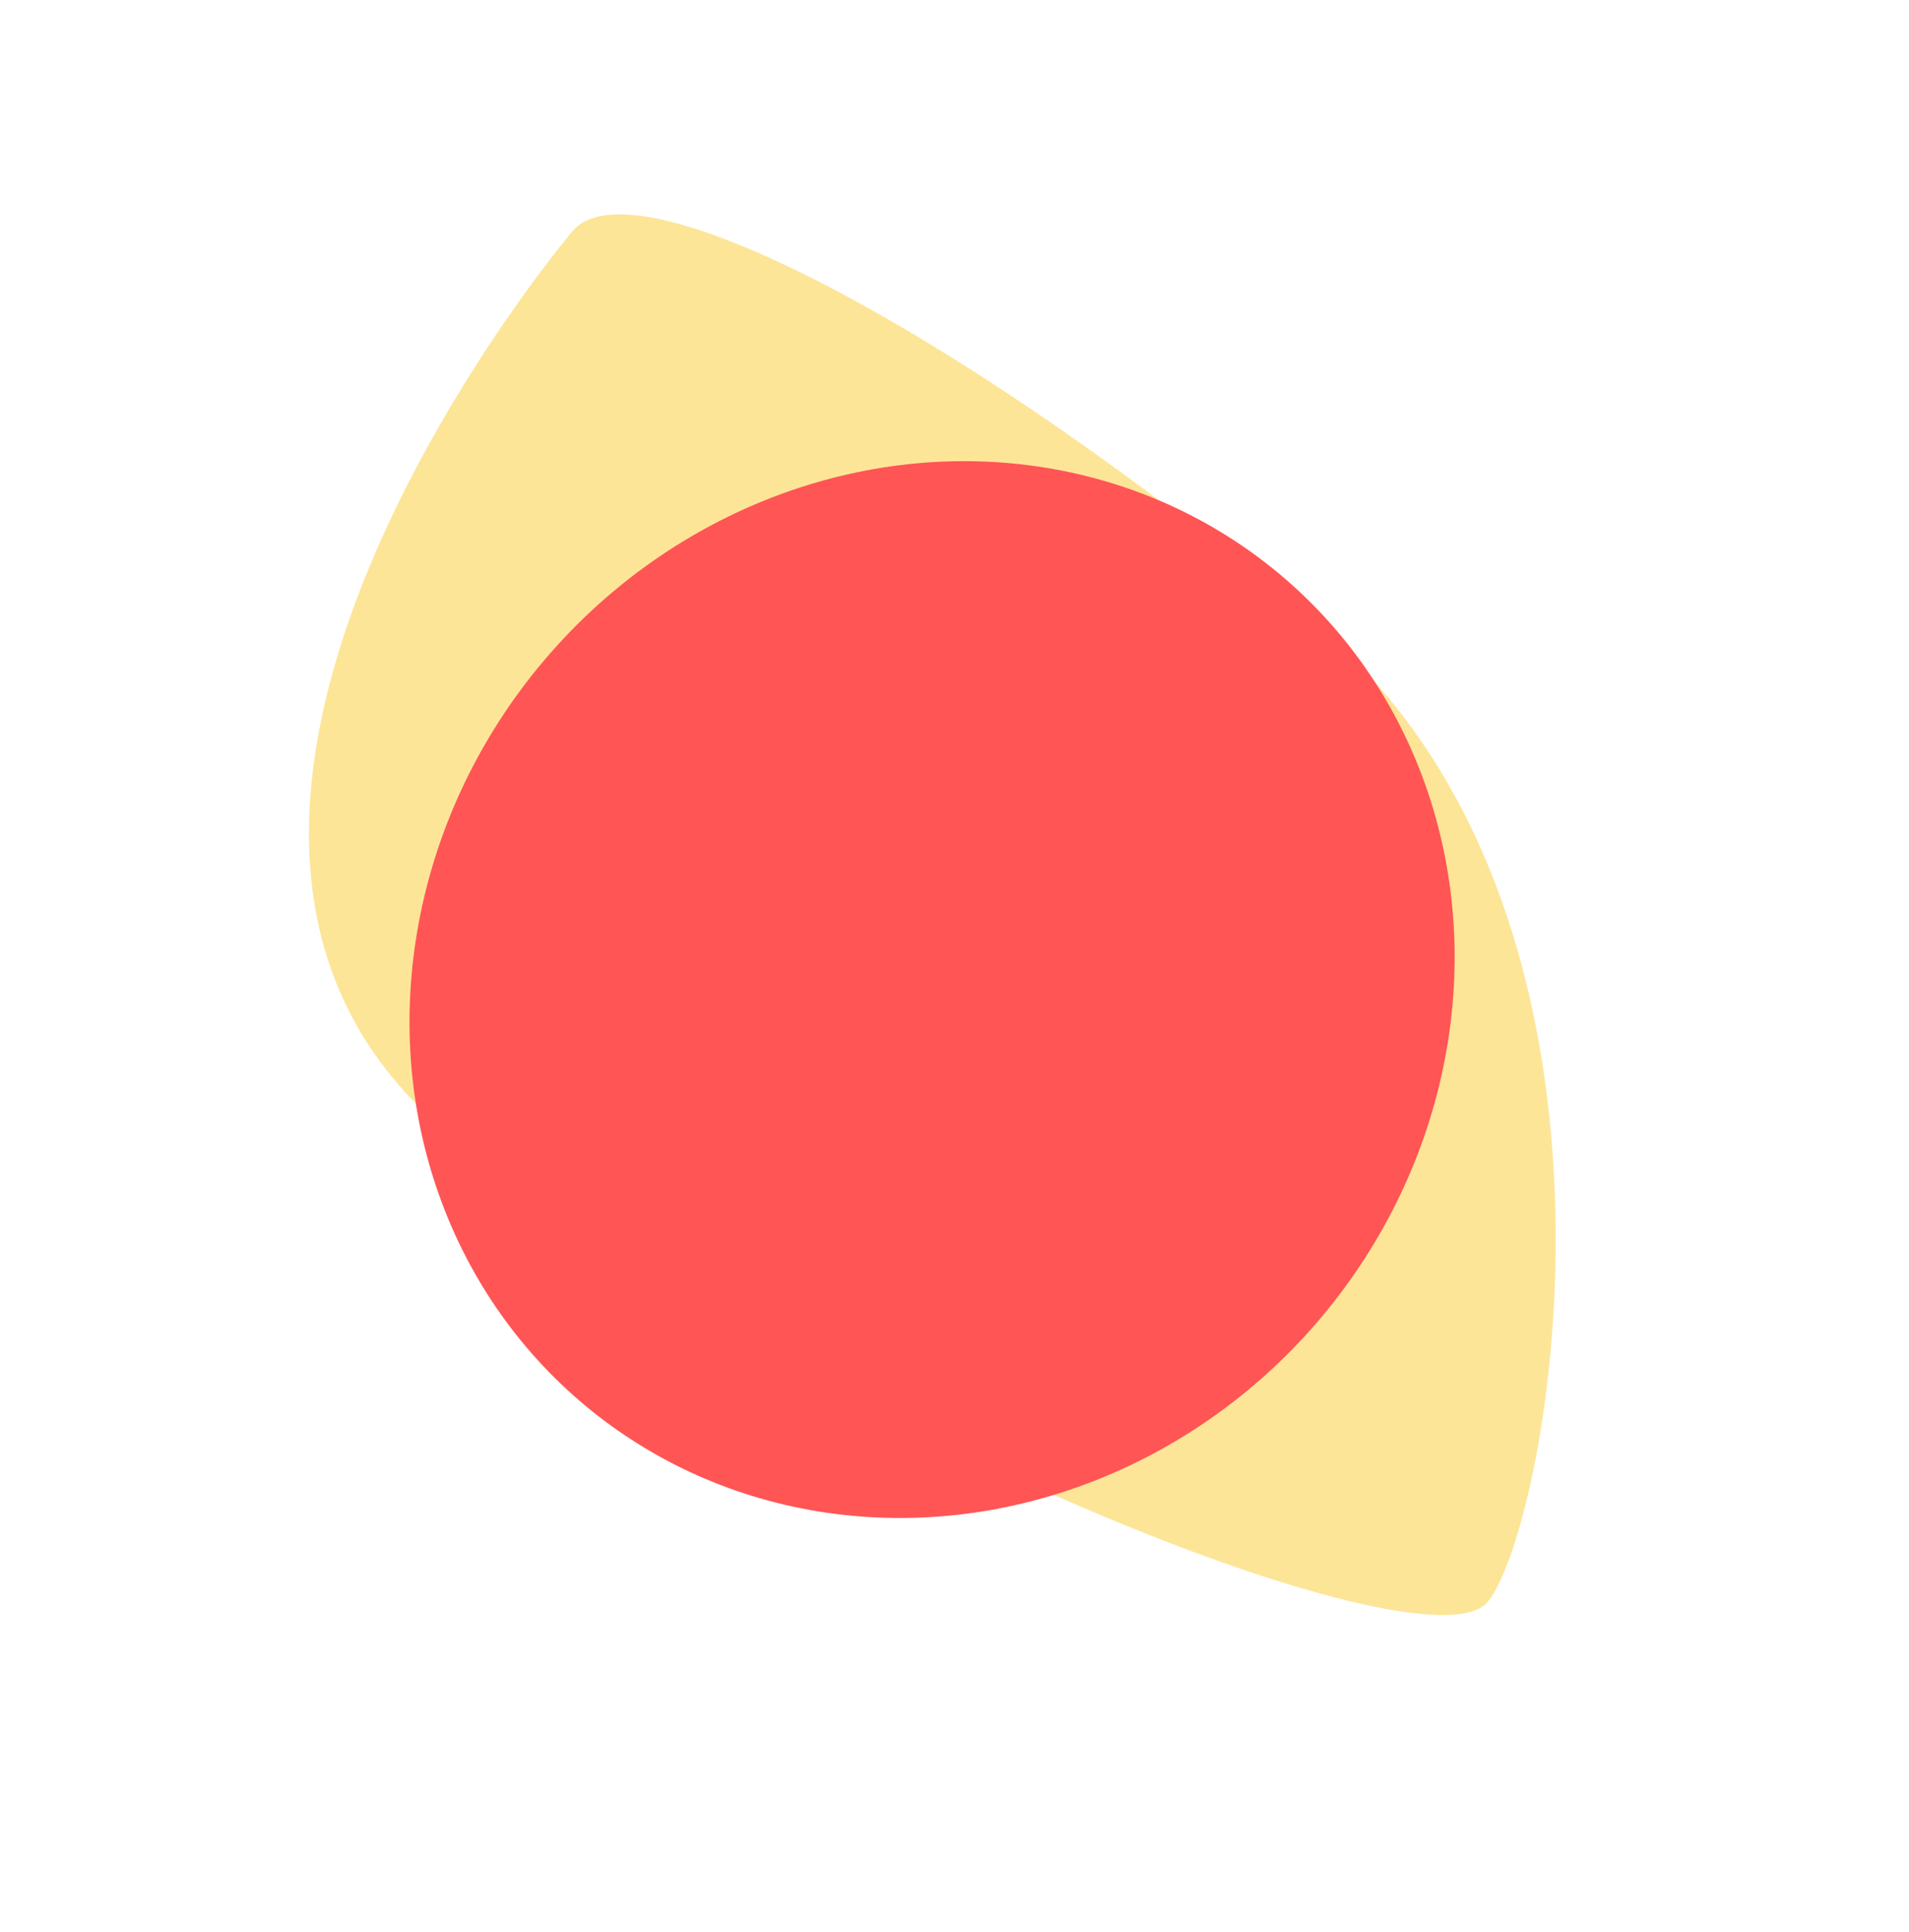 <svg width="923" height="934" viewBox="0 0 923 934" fill="none" xmlns="http://www.w3.org/2000/svg">
    <g filter="url(#filter0_f_101_83)">
        <path
            d="M719.235 774.533C749.146 738.723 803.957 442.104 635.65 301.524C467.343 160.945 306.656 76.012 276.745 111.823C246.834 147.633 47.928 406.953 216.235 547.533C384.542 688.113 689.324 810.344 719.235 774.533Z"
            fill="#FDE598" />
    </g>
    <g filter="url(#filter1_f_101_83)">
        <ellipse cx="246.109" cy="261.99" rx="246.109" ry="261.99"
            transform="matrix(0.767 0.641 0.641 -0.767 93.958 521.631)" fill="#FF5555" />
    </g>
    <defs>
        <filter id="filter0_f_101_83" x="46.223" y="0.476" width="809.111" height="883.517"
            filterUnits="userSpaceOnUse" color-interpolation-filters="sRGB">
            <feFlood flood-opacity="0" result="BackgroundImageFix" />
            <feBlend mode="normal" in="SourceGraphic" in2="BackgroundImageFix" result="shape" />
            <feGaussianBlur stdDeviation="51.577" result="effect1_foregroundBlur_101_83" />
        </filter>
        <filter id="filter1_f_101_83" x="94.882" y="119.576" width="711.827" height="717.497"
            filterUnits="userSpaceOnUse" color-interpolation-filters="sRGB">
            <feFlood flood-opacity="0" result="BackgroundImageFix" />
            <feBlend mode="normal" in="SourceGraphic" in2="BackgroundImageFix" result="shape" />
            <feGaussianBlur stdDeviation="51.577" result="effect1_foregroundBlur_101_83" />
        </filter>
    </defs>
</svg>